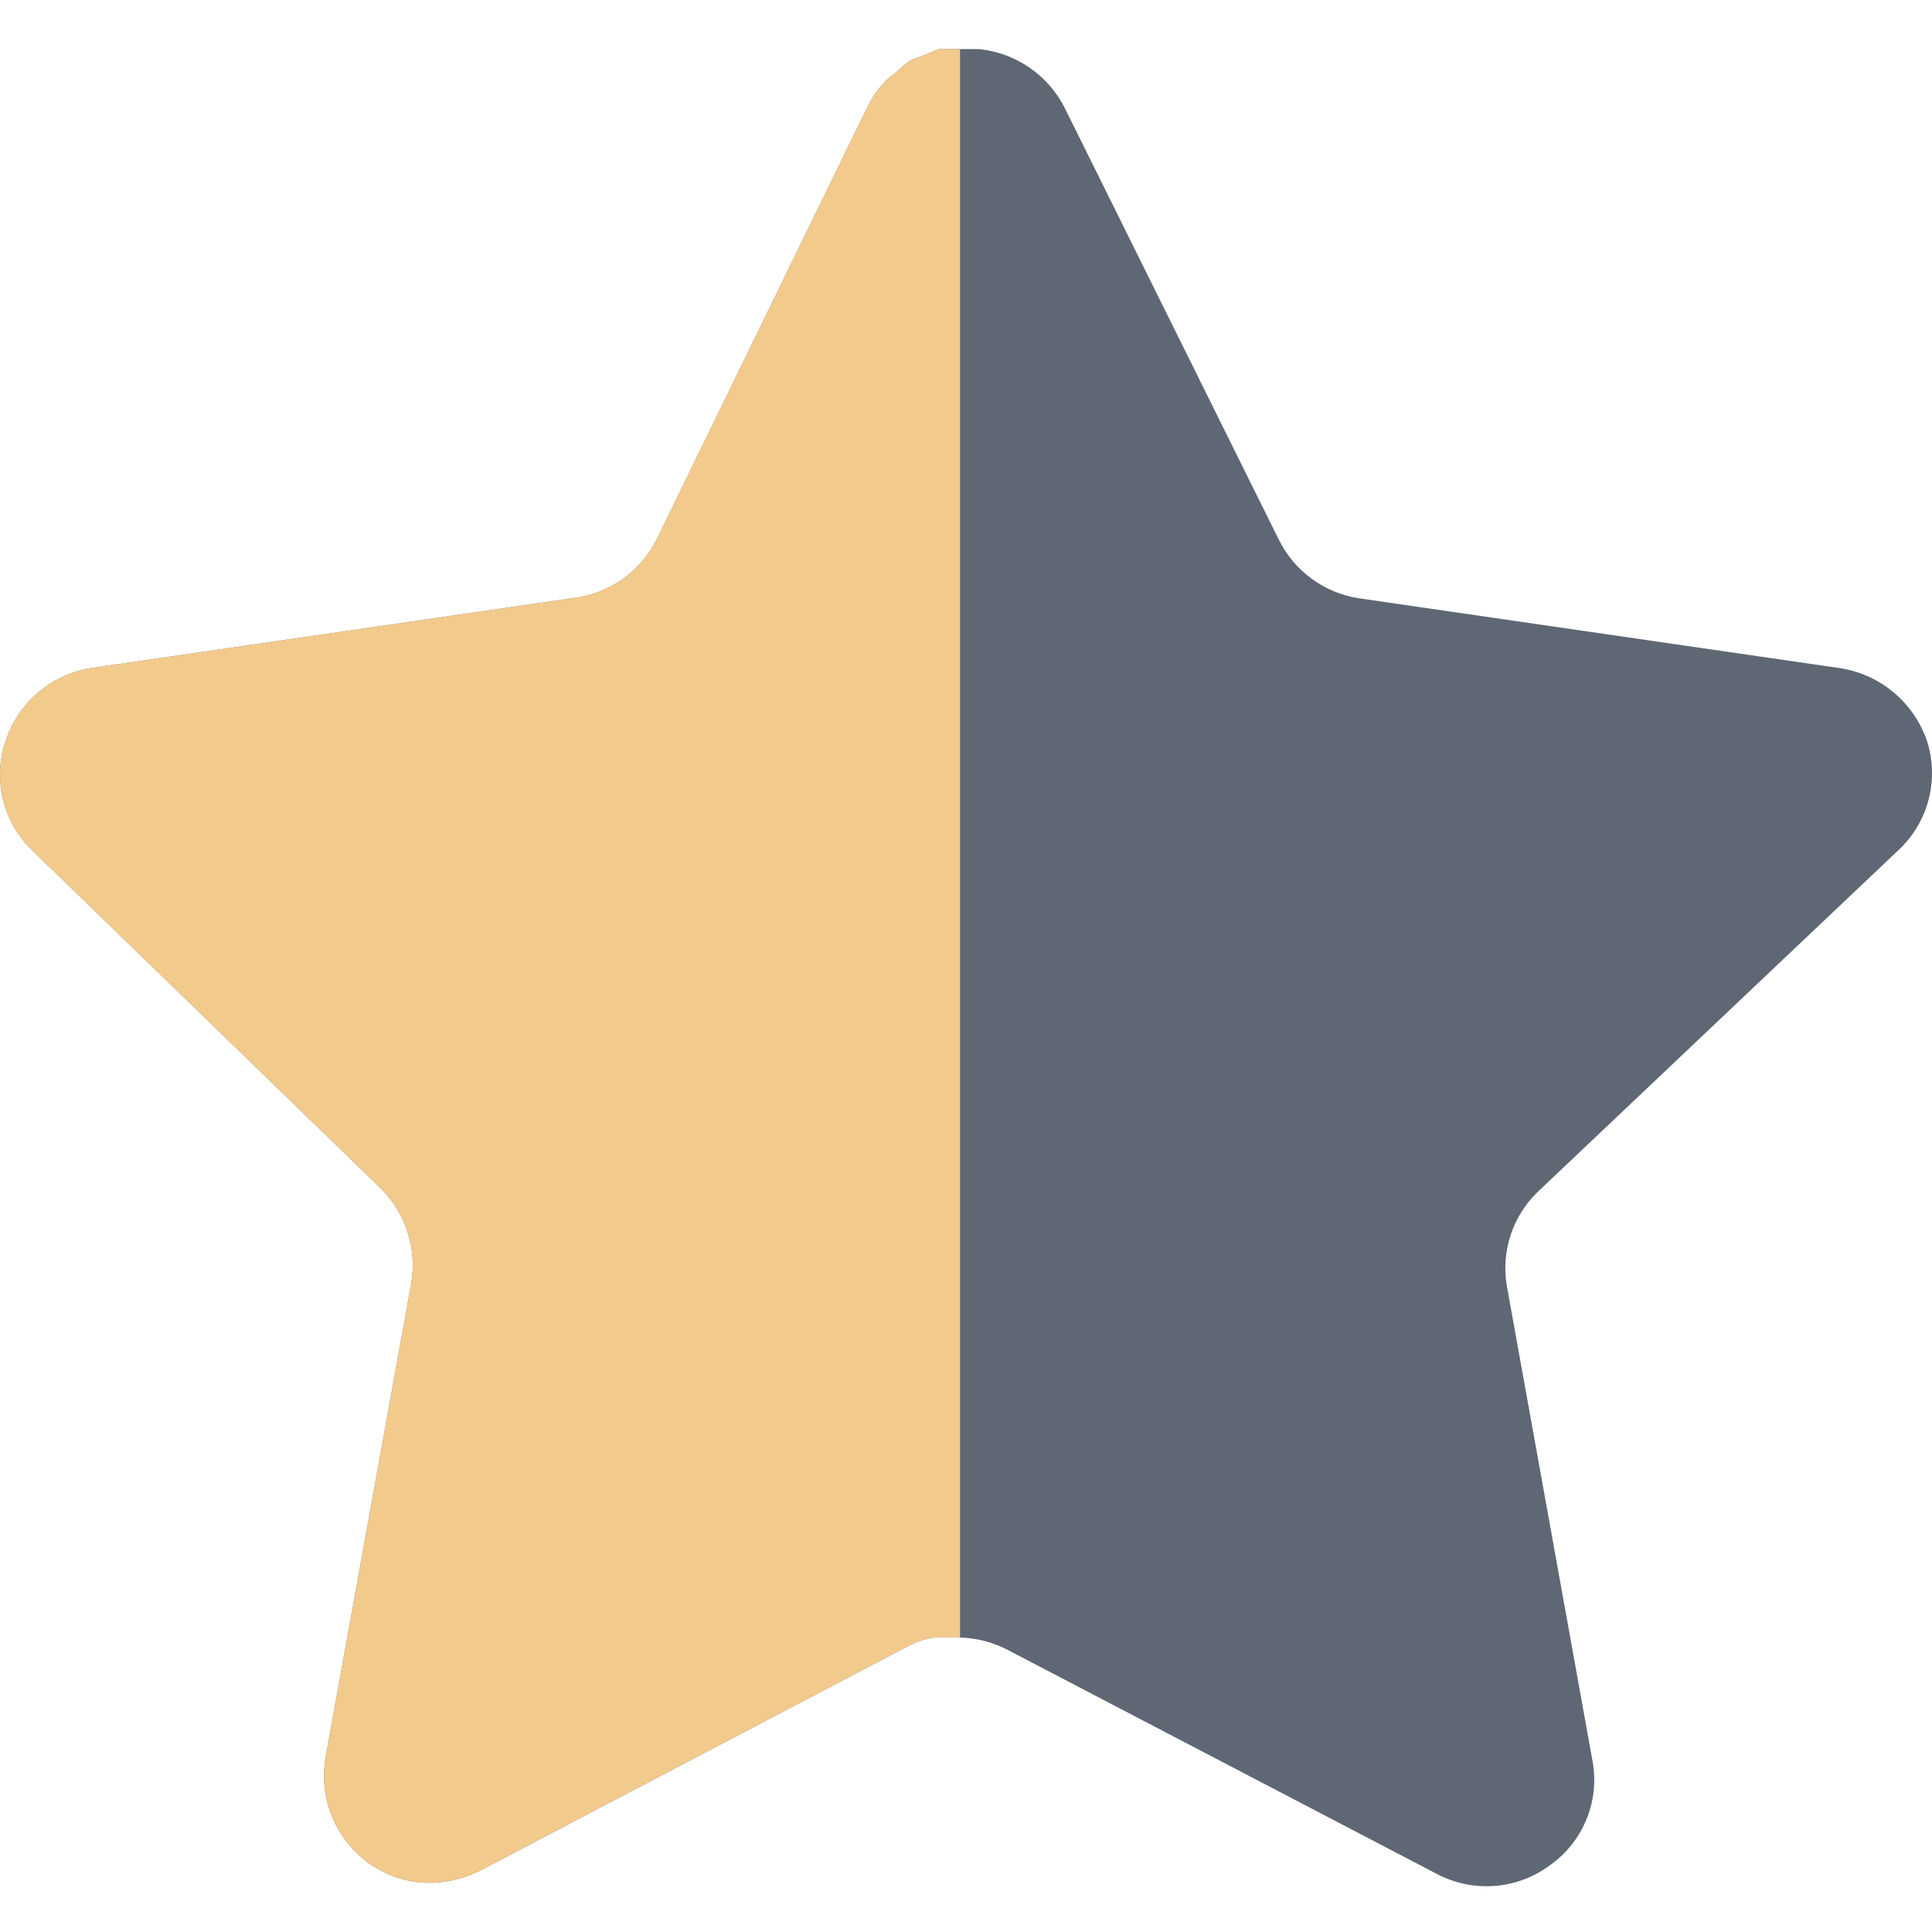 <svg width="12" height="12" viewBox="0 0 12 12" fill="none" xmlns="http://www.w3.org/2000/svg">
<path d="M9.55 7.404C9.395 7.554 9.323 7.772 9.359 7.986L9.892 10.941C9.937 11.191 9.831 11.444 9.622 11.589C9.417 11.739 9.144 11.757 8.92 11.637L6.263 10.25C6.171 10.201 6.068 10.174 5.963 10.171H5.801C5.744 10.18 5.689 10.198 5.639 10.225L2.981 11.619C2.85 11.685 2.701 11.709 2.555 11.685C2.2 11.618 1.963 11.279 2.021 10.922L2.555 7.967C2.59 7.752 2.519 7.533 2.364 7.38L0.197 5.278C0.016 5.102 -0.047 4.838 0.036 4.599C0.116 4.361 0.321 4.188 0.569 4.149L3.551 3.716C3.778 3.692 3.977 3.554 4.079 3.35L5.393 0.654C5.424 0.594 5.464 0.538 5.513 0.492L5.567 0.449C5.595 0.418 5.627 0.392 5.663 0.371L5.729 0.347L5.831 0.305H6.083C6.309 0.329 6.507 0.464 6.611 0.666L7.942 3.35C8.038 3.546 8.225 3.683 8.44 3.716L11.422 4.149C11.674 4.185 11.884 4.359 11.968 4.599C12.046 4.84 11.979 5.104 11.794 5.278L9.55 7.404Z" fill="#5F6774"/>
<path d="M5.801 10.171H5.963V0.305H5.831L5.729 0.347L5.663 0.371C5.627 0.392 5.595 0.418 5.567 0.449L5.513 0.492C5.464 0.538 5.424 0.594 5.393 0.654L4.079 3.35C3.977 3.554 3.778 3.692 3.551 3.716L0.569 4.149C0.321 4.188 0.116 4.361 0.036 4.599C-0.047 4.838 0.016 5.102 0.197 5.278L2.364 7.38C2.519 7.533 2.59 7.752 2.555 7.967L2.021 10.922C1.963 11.279 2.2 11.618 2.555 11.685C2.701 11.709 2.85 11.685 2.981 11.619L5.639 10.225C5.689 10.198 5.744 10.18 5.801 10.171Z" fill="#F2CA8C"/>
</svg>
